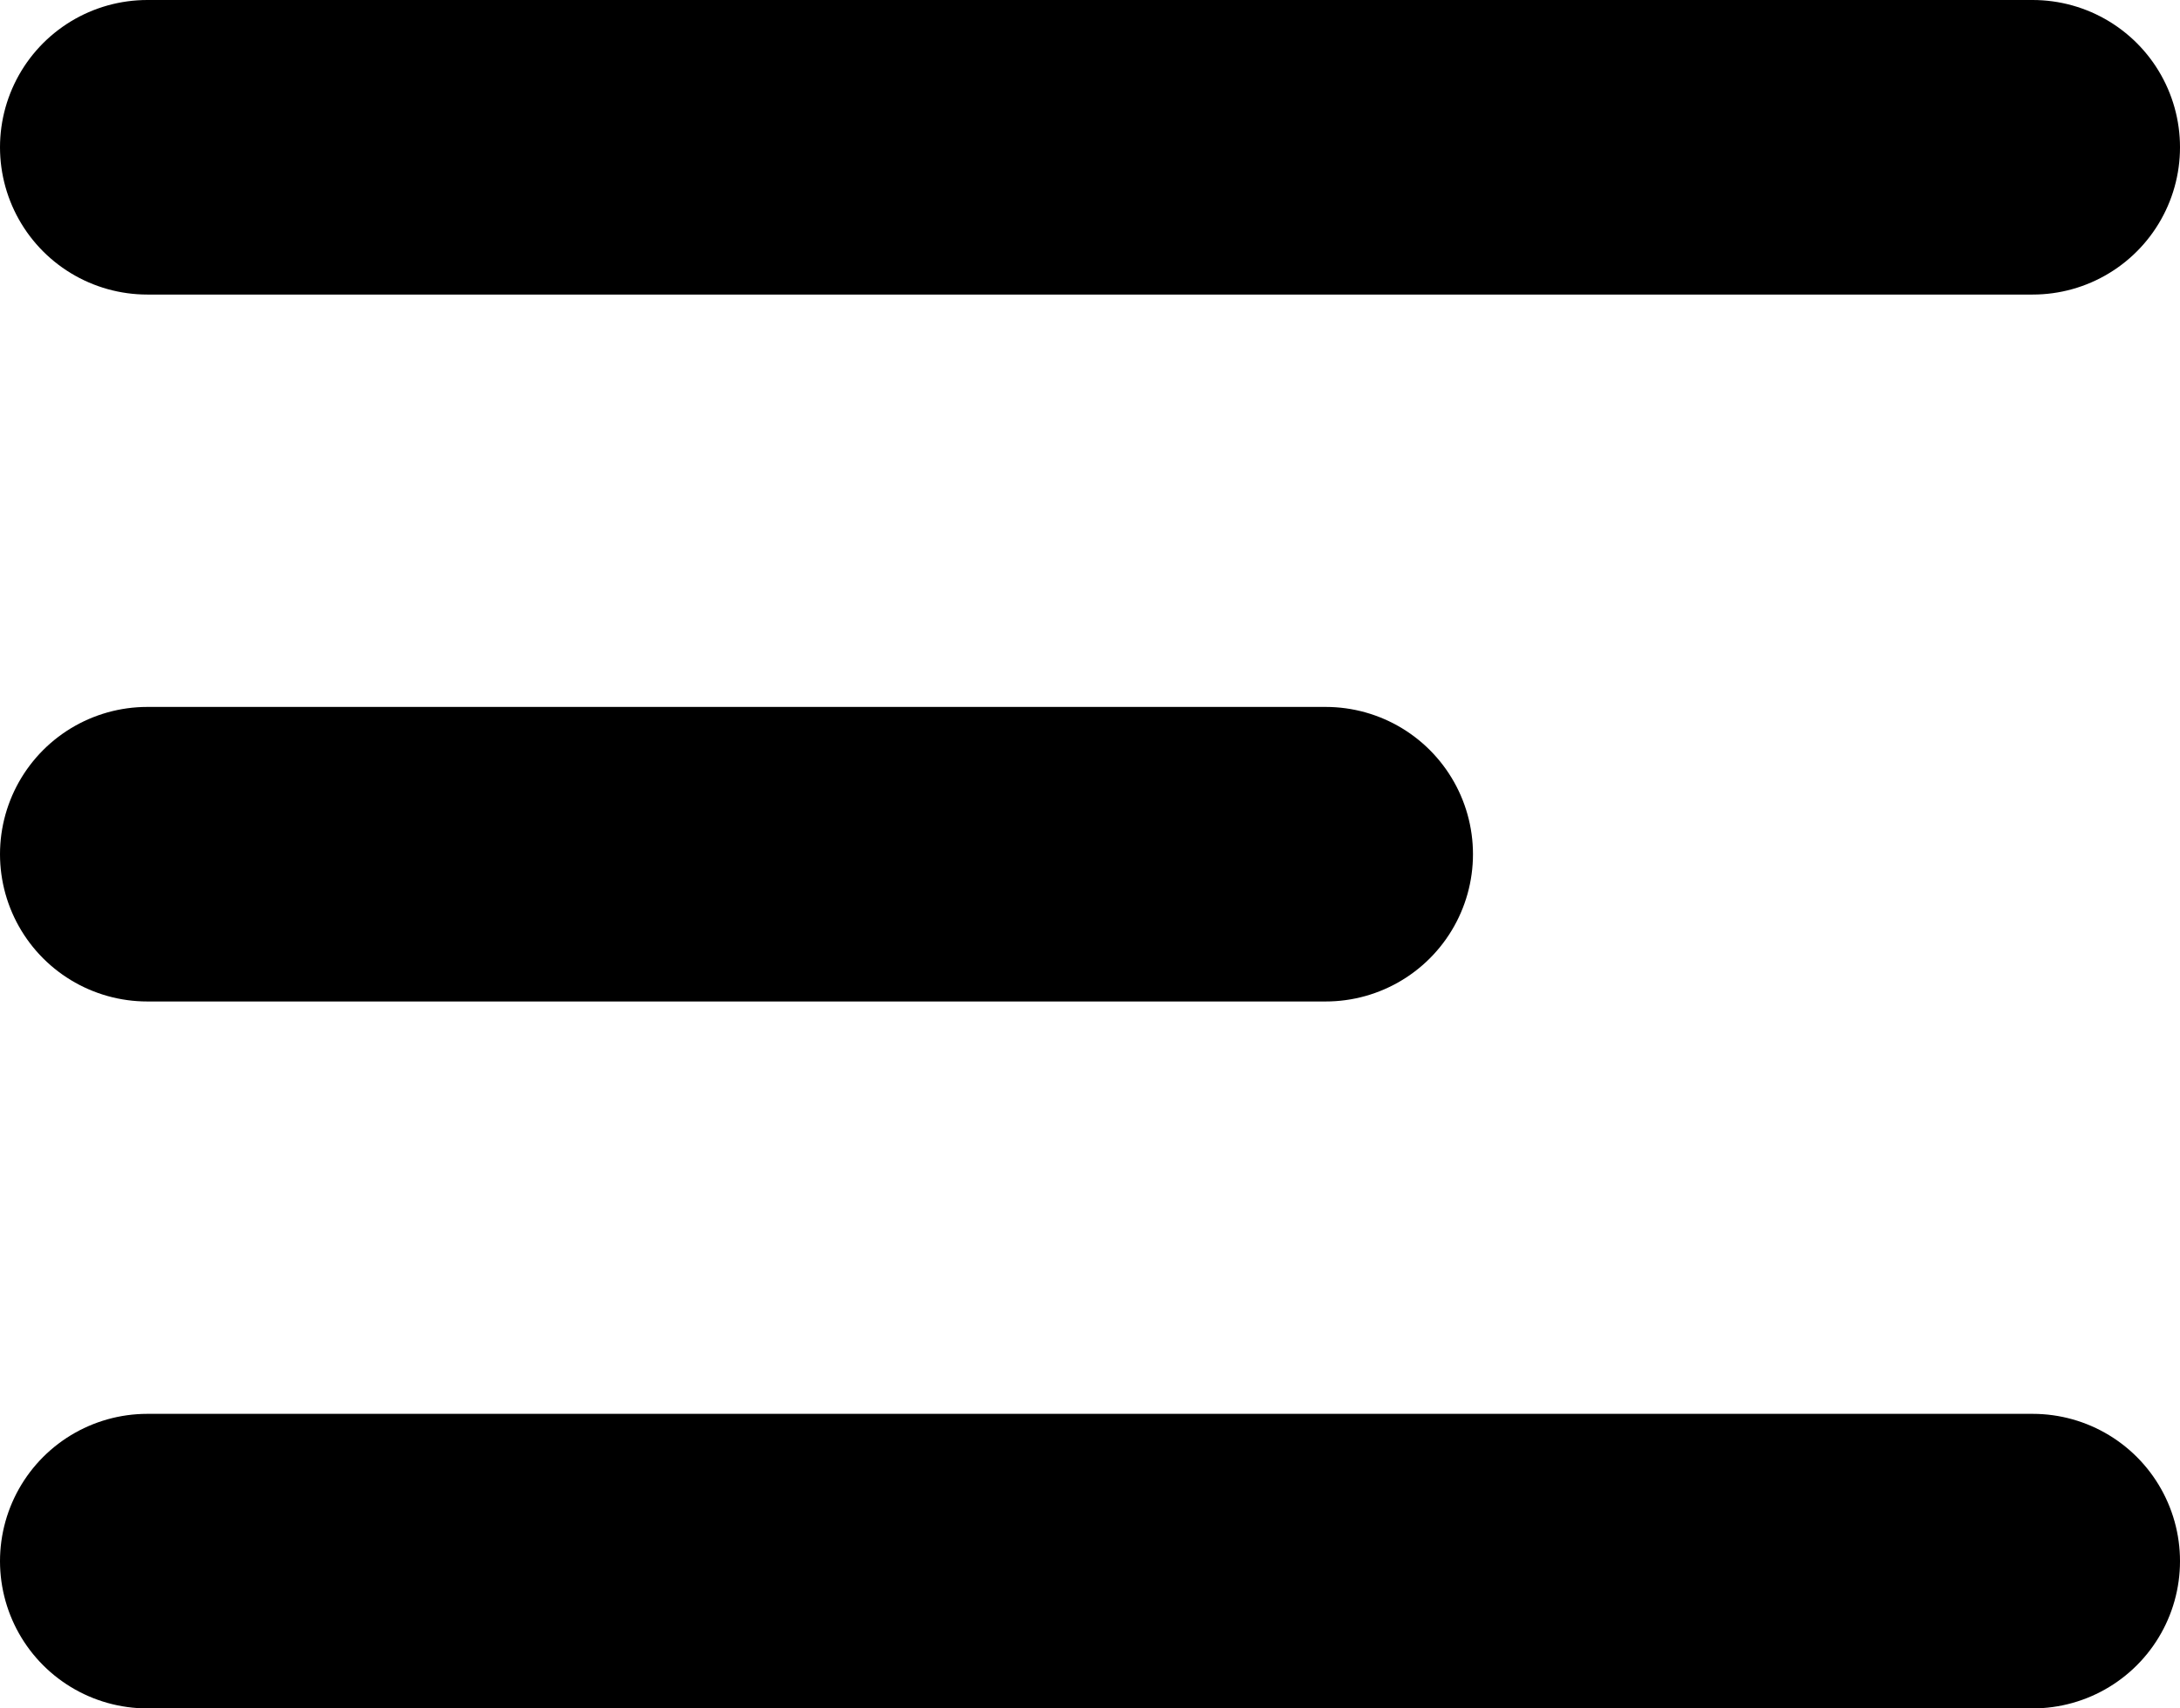 <svg width="74" height="58" viewBox="0 0 74 58" fill="none" xmlns="http://www.w3.org/2000/svg">
<line x1="5" y1="5" x2="69" y2="5" stroke="black" stroke-width="10" stroke-linecap="round"/>
<line x1="5" y1="29" x2="45" y2="29" stroke="black" stroke-width="10" stroke-linecap="round"/>
<line x1="5" y1="53" x2="69" y2="53" stroke="black" stroke-width="10" stroke-linecap="round"/>
</svg>
